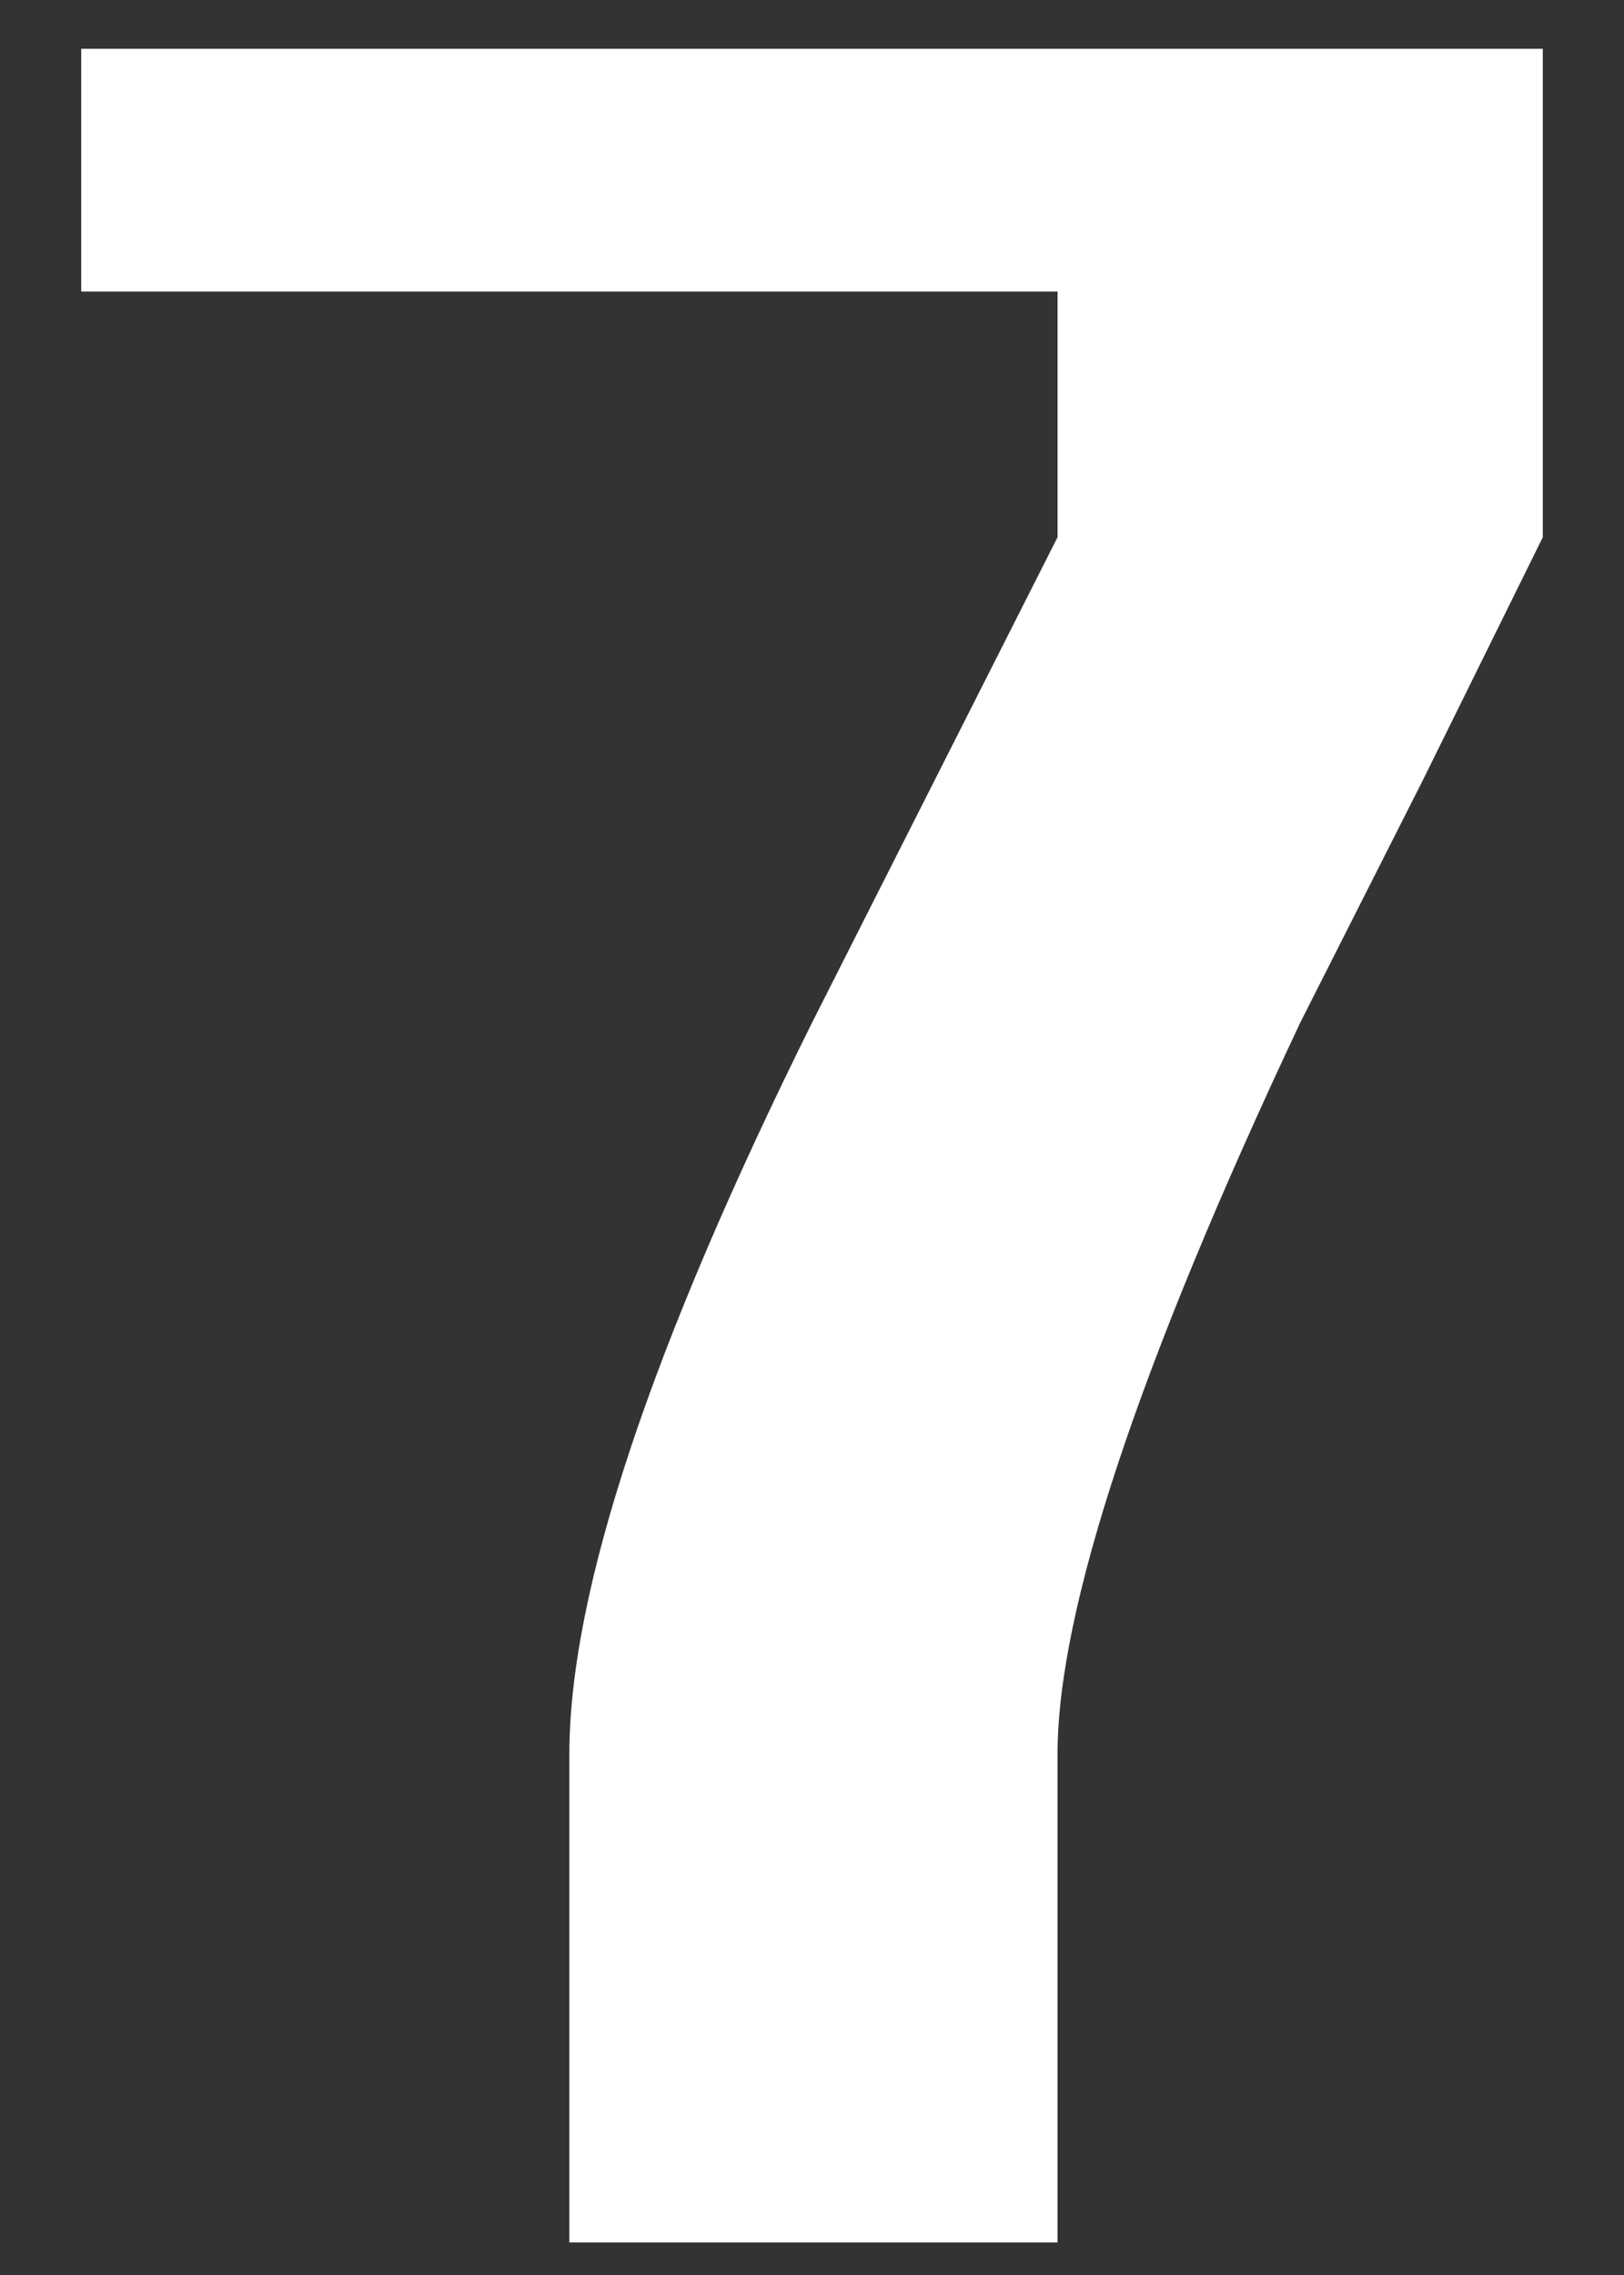 <svg xmlns="http://www.w3.org/2000/svg" width="50" height="70" viewBox="0 0 50 70"><rect x="0" y="0" width="50" height="70" fill="#333333" stroke="none"/><path d="M2.5 1.5h45v15.03L43.81 24l-3.78 7.47q-7.47 15.84-7.47 22.5V69H17.53V53.97q0-7.47 7.47-22.5l7.56-14.94V8.97H2.5V1.5z" style="-inkscape-font-specification:Silom" font-size="90" font-family="Silom" letter-spacing="0" word-spacing="0" fill="#fff"/></svg>